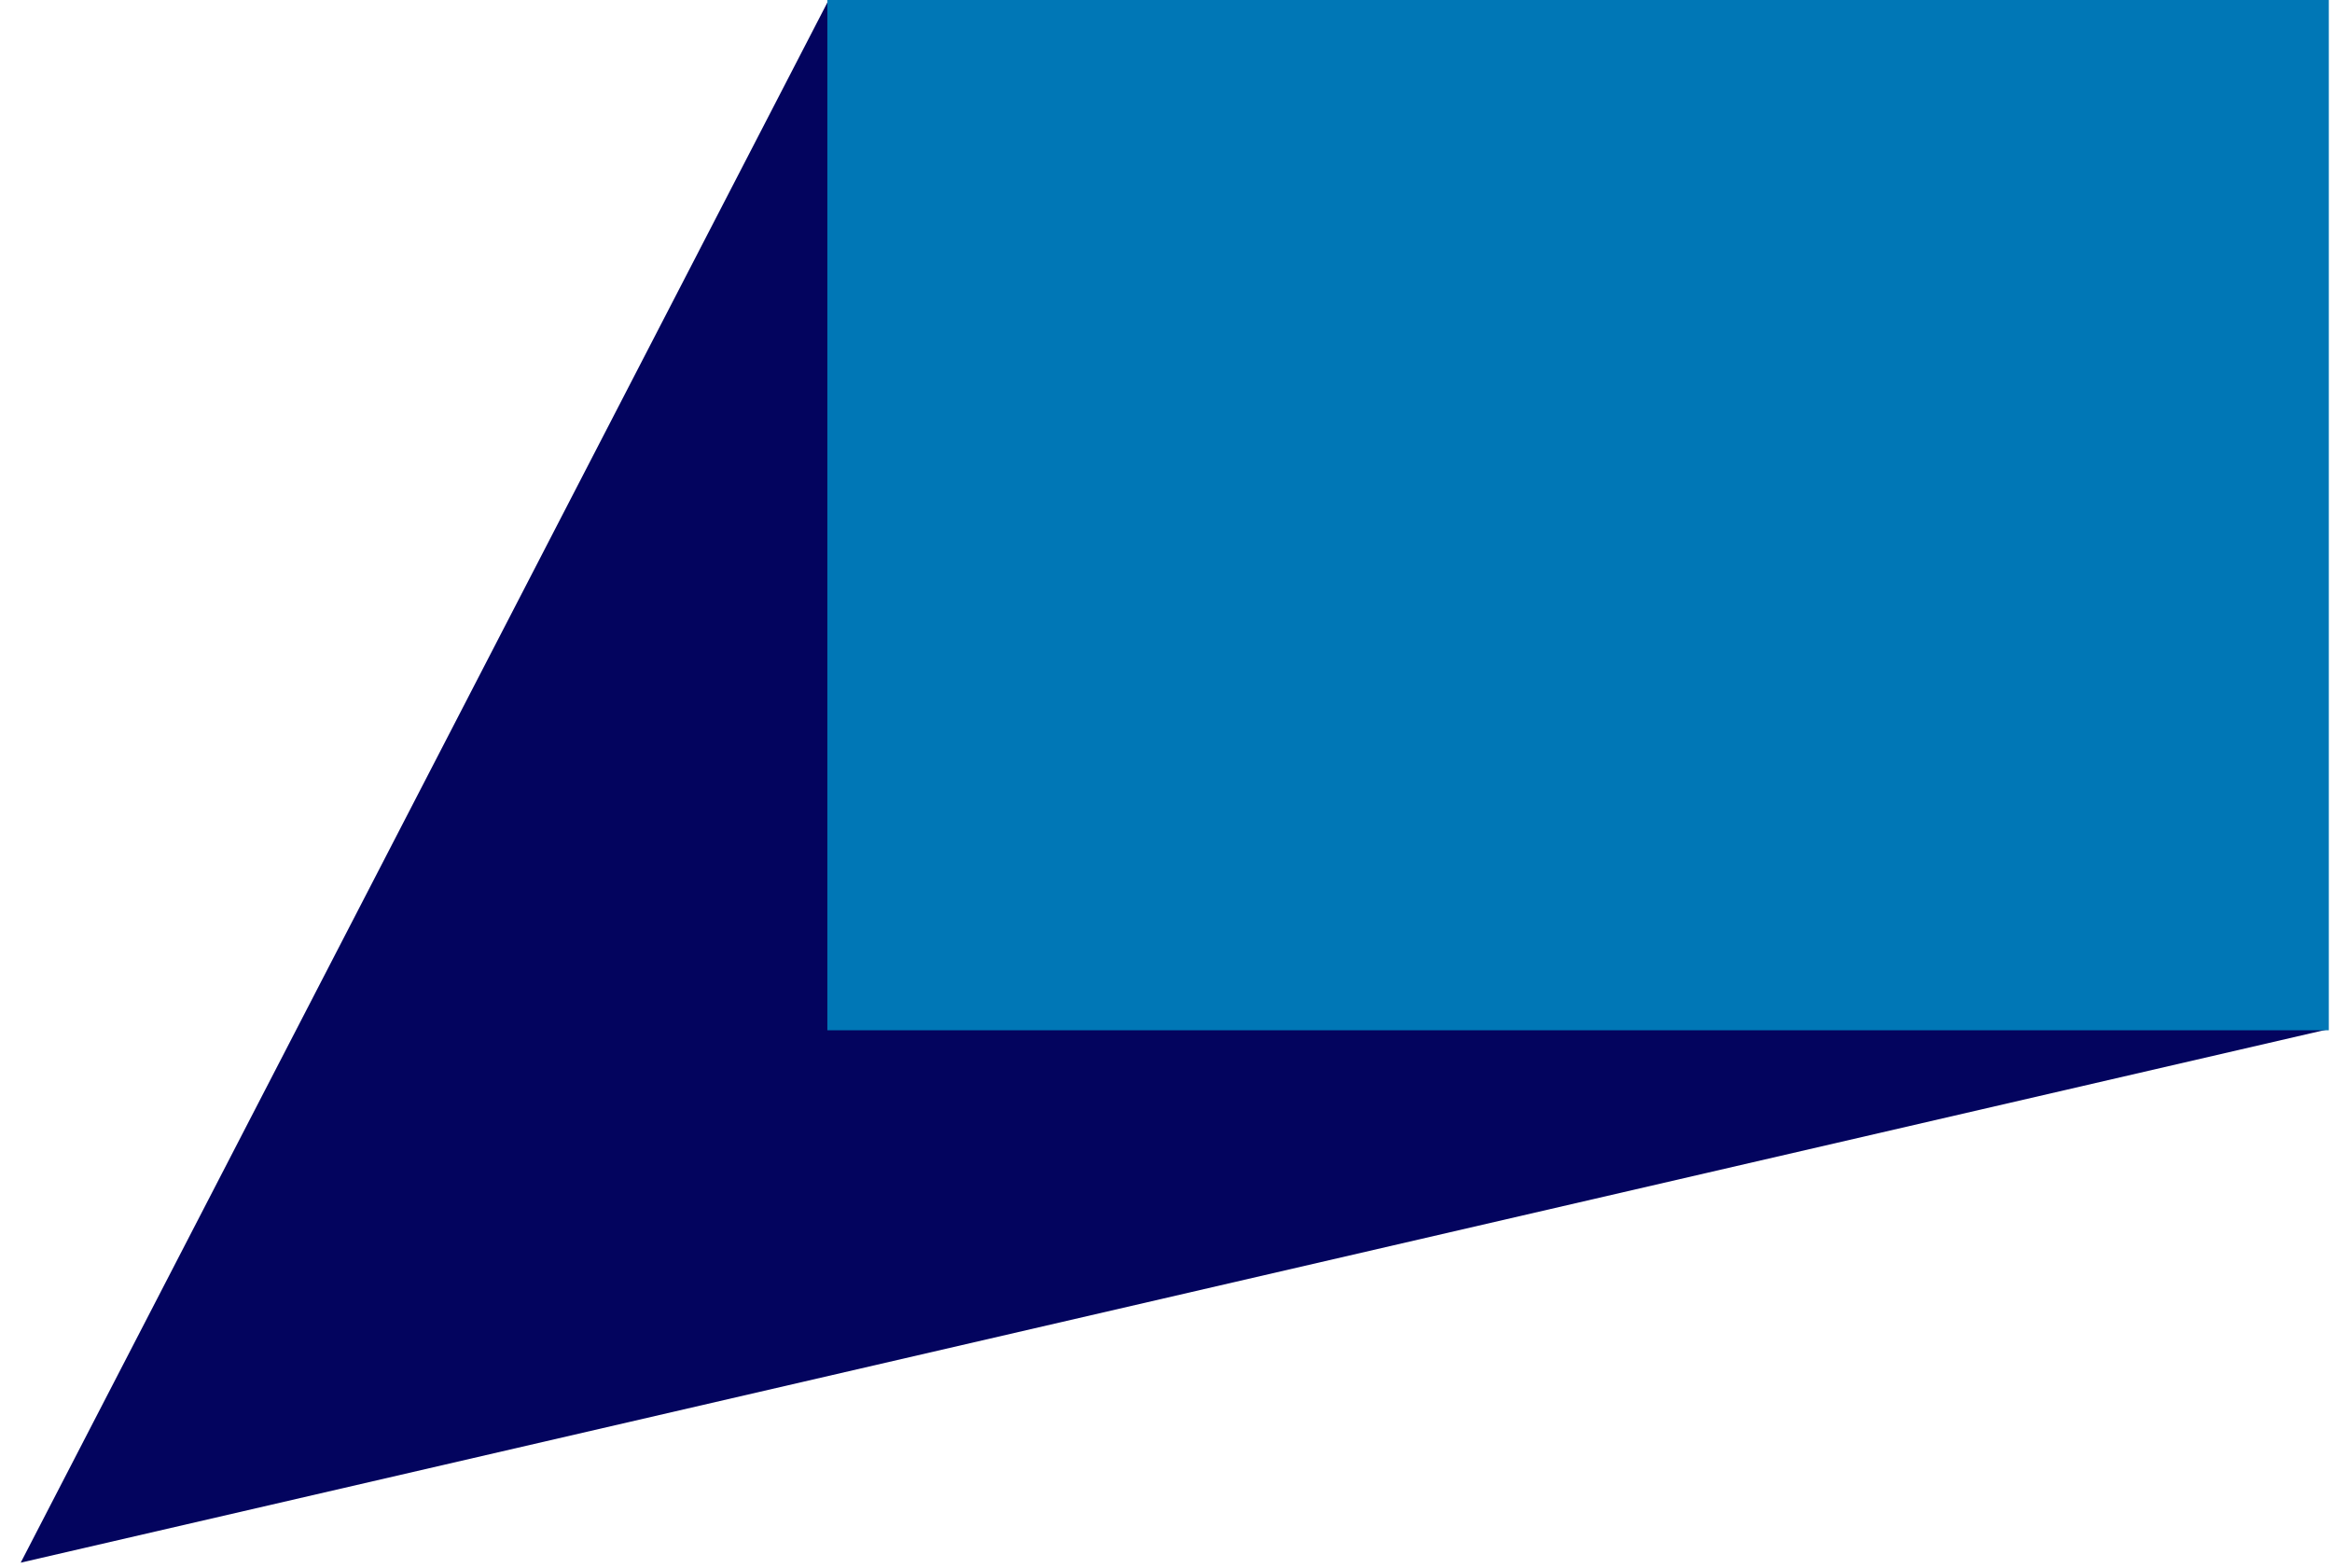 <svg width="232" height="156" xmlns="http://www.w3.org/2000/svg" version="1.2">
 <defs>
  <clipPath id="a">
   <path id="svg_1" d="m239.03,226.605l-42.13,24.317c-1.578,0.91 -2.546,2.59 -2.546,4.406l0,48.668c0,1.817 0.968,3.496 2.546,4.406l42.133,24.336c1.575,0.907 3.517,0.907 5.09,0l42.126,-24.336c1.57,-0.91 2.54,-2.59 2.54,-4.406l0,-48.668c0,-1.816 -0.97,-3.496 -2.55,-4.406l-42.12,-24.317c-0.79,-0.453 -1.67,-0.68 -2.55,-0.68c-0.88,0 -1.76,0.227 -2.55,0.68"/>
  </clipPath>
  <clipPath id="c">
   <path id="svg_2" d="m195.398,307.086c0.403,0.523 0.907,0.976 1.5,1.316l36.14,20.875l6.02,3.46c0.9,0.52 1.926,0.74 2.934,0.665c0.336,-0.027 0.672,-0.09 1,-0.183l44.434,-81.36c-0.34,-0.37 -0.738,-0.68 -1.184,-0.94l-27.586,-15.93l-14.582,-8.39c-0.414,-0.24 -0.863,-0.41 -1.32,-0.53l-47.356,81.017zm0,0"/>
  </clipPath>
  <clipPath id="e">
   <path id="svg_3" d="m241.066,225.953c-0.707,0.07 -1.398,0.29 -2.035,0.652l-42.01,24.247l45.3,82.51c0.63,-0.09 1.25,-0.3 1.81,-0.624l42.13,-24.336c1.3,-0.754 2.19,-2.03 2.46,-3.476l-46.18,-78.89c-0.34,-0.067 -0.68,-0.102 -1.03,-0.102c-0.14,0 -0.28,0.007 -0.42,0.02"/>
  </clipPath>
 </defs>
 <g>
  <title>Layer 1</title>
  <path stroke-width="0" fill="#03045e" stroke="#000" opacity="NaN" d="m82.318,0.235l-80.258,155.23l229.412,-53.033l-149.154,-102.197z" id="svg_7"/>
  <rect stroke="#000" fill="#0077b6" x="82.309" y="0" width="149.374" height="102.5" id="svg_4" stroke-width="0"/>
  <path fill="#0077b6" stroke="#000" opacity="NaN" d="m0,67.723" id="svg_6"/>
 </g>
</svg>